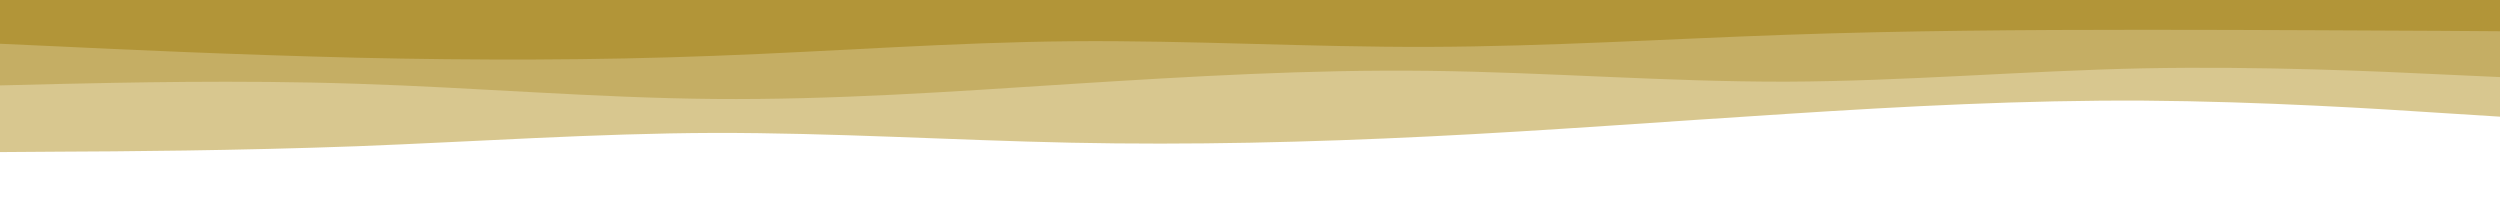 <svg id="visual" viewBox="0 0 1200 100" width="1200" height="100" xmlns="http://www.w3.org/2000/svg" xmlns:xlink="http://www.w3.org/1999/xlink" version="1.1"><path d="M0 73L28.5 72.8C57 72.7 114 72.3 171.2 70.2C228.3 68 285.7 64 342.8 63.8C400 63.7 457 67.3 514.2 68.5C571.3 69.7 628.7 68.3 685.8 65.5C743 62.7 800 58.3 857.2 54.7C914.3 51 971.7 48 1028.8 48.3C1086 48.7 1143 52.3 1171.5 54.2L1200 56L1200 0L1171.5 0C1143 0 1086 0 1028.8 0C971.7 0 914.3 0 857.2 0C800 0 743 0 685.8 0C628.7 0 571.3 0 514.2 0C457 0 400 0 342.8 0C285.7 0 228.3 0 171.2 0C114 0 57 0 28.5 0L0 0Z" fill="#d8c78f"></path><path d="M0 41L28.5 40.3C57 39.7 114 38.3 171.2 40.2C228.3 42 285.7 47 342.8 47.5C400 48 457 44 514.2 40.3C571.3 36.7 628.7 33.3 685.8 34C743 34.7 800 39.3 857.2 39.2C914.3 39 971.7 34 1028.8 32.8C1086 31.7 1143 34.3 1171.5 35.7L1200 37L1200 0L1171.5 0C1143 0 1086 0 1028.8 0C971.7 0 914.3 0 857.2 0C800 0 743 0 685.8 0C628.7 0 571.3 0 514.2 0C457 0 400 0 342.8 0C285.7 0 228.3 0 171.2 0C114 0 57 0 28.5 0L0 0Z" fill="#c5ae64"></path><path d="M0 21L28.5 22.3C57 23.7 114 26.3 171.2 27.7C228.3 29 285.7 29 342.8 26.8C400 24.7 457 20.3 514.2 19.8C571.3 19.3 628.7 22.7 685.8 22.5C743 22.3 800 18.7 857.2 16.7C914.3 14.7 971.7 14.3 1028.8 14.3C1086 14.3 1143 14.7 1171.5 14.8L1200 15L1200 0L1171.5 0C1143 0 1086 0 1028.8 0C971.7 0 914.3 0 857.2 0C800 0 743 0 685.8 0C628.7 0 571.3 0 514.2 0C457 0 400 0 342.8 0C285.7 0 228.3 0 171.2 0C114 0 57 0 28.5 0L0 0Z" fill="#b29538"></path></svg>